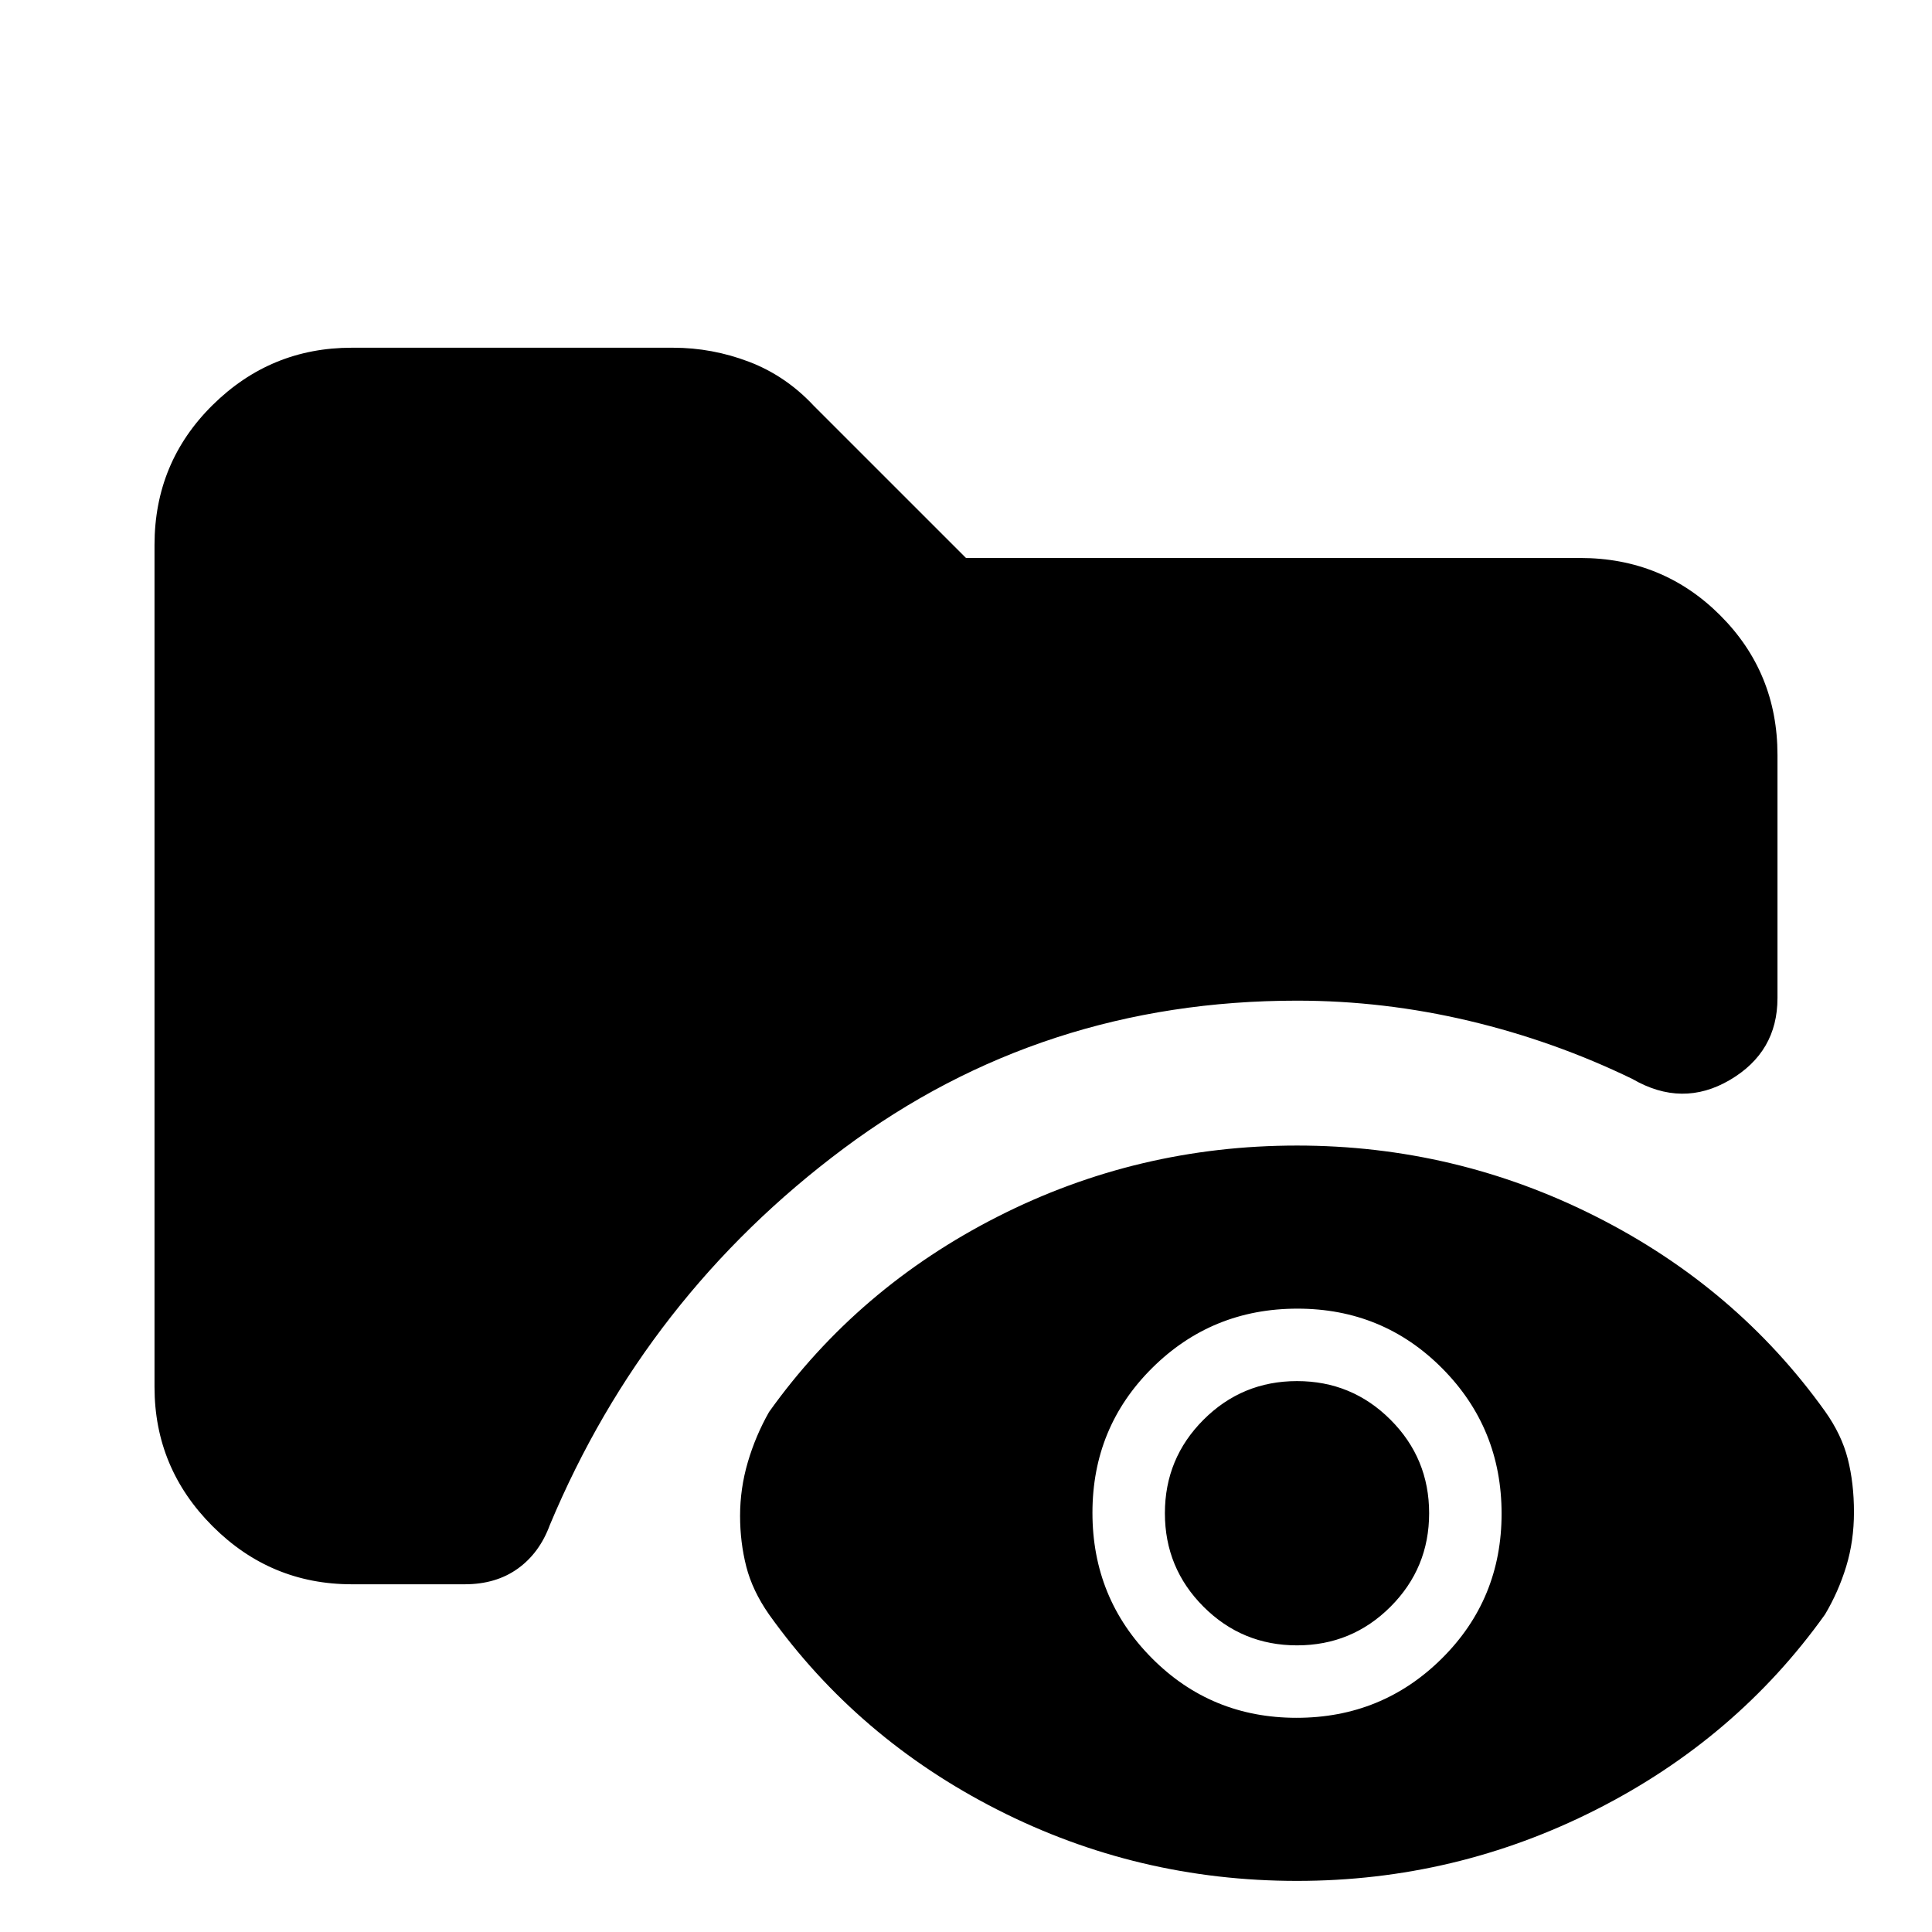 <svg xmlns="http://www.w3.org/2000/svg" height="20" viewBox="0 -960 960 960" width="20"><path d="M174.78-172.78q-40.3 0-69.15-28.85-28.85-28.85-28.85-69.15v-418.44q0-41 28.85-69.5t69.15-28.5h159.65q19.44 0 37.74 6.98 18.31 6.98 32.26 21.94L480-682.74h305.22q41 0 69.5 28.46t28.5 69.42v120.82q0 26.78-23.65 40.67-23.66 13.89-48.44-.5-38.78-18.82-81.13-28.87-42.35-10.04-85.52-10.04-126.78 0-225.24 73.43-98.46 73.44-146.02 187.09-5.13 13.96-15.96 21.72-10.83 7.76-26.35 7.76h-56.13Zm469.7 147.39q-79.26 0-148.79-35.35-69.53-35.35-113.56-97.04-8.26-11.83-11.33-23.87-3.06-12.05-3.06-25.12 0-13.64 3.85-26.72 3.84-13.08 10.54-24.9 44.03-61.7 113.56-97.05 69.53-35.34 148.79-35.34 78.69 0 148.52 35.26 69.83 35.26 113.86 96.8 8.23 11.59 11.29 23.63 3.07 12.05 3.07 26.44t-3.85 27q-3.85 12.61-10.54 23.87-44.03 61.69-113.84 97.04-69.82 35.35-148.51 35.35Zm-.23-81.04q42.49 0 72.19-29.47 29.69-29.47 29.69-71.96 0-42.49-29.47-72.18-29.47-29.7-71.96-29.7-42.48 0-72.18 29.47-29.69 29.47-29.69 71.96 0 42.48 29.47 72.18 29.47 29.7 71.95 29.7Zm.23-36q-27.26 0-46.46-19.2-19.19-19.2-19.19-46.46t19.19-46.45q19.2-19.2 46.46-19.2t46.46 19.2q19.19 19.19 19.19 46.45t-19.19 46.46q-19.2 19.2-46.46 19.2Z"/></svg>